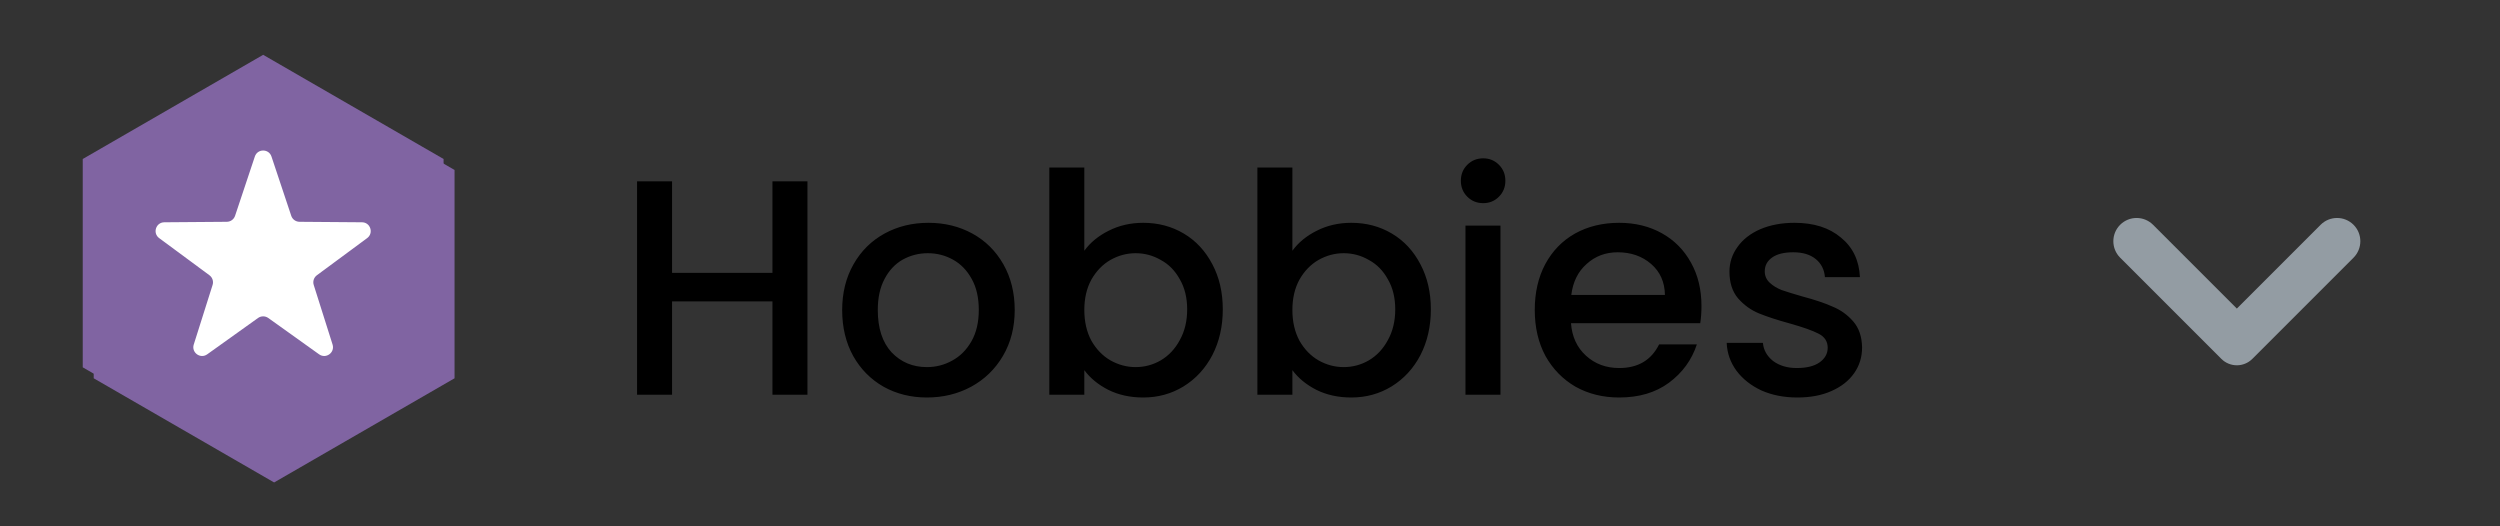 <svg width="114" height="24" viewBox="0 0 114 24" fill="none" xmlns="http://www.w3.org/2000/svg">
<rect x="0" y="0" width="114" height="24" fill="#333333" stroke="none"/>
<path d="M36.82 8.27V18H35.224V13.744H30.646V18H29.05V8.27H30.646V12.442H35.224V8.27H36.82ZM42.267 18.126C41.539 18.126 40.881 17.963 40.293 17.636C39.705 17.3 39.243 16.833 38.907 16.236C38.571 15.629 38.403 14.929 38.403 14.136C38.403 13.352 38.576 12.657 38.921 12.05C39.266 11.443 39.738 10.977 40.335 10.65C40.932 10.323 41.6 10.16 42.337 10.16C43.074 10.16 43.742 10.323 44.339 10.65C44.936 10.977 45.408 11.443 45.753 12.05C46.098 12.657 46.271 13.352 46.271 14.136C46.271 14.92 46.094 15.615 45.739 16.222C45.384 16.829 44.899 17.3 44.283 17.636C43.676 17.963 43.004 18.126 42.267 18.126ZM42.267 16.74C42.678 16.74 43.06 16.642 43.415 16.446C43.779 16.25 44.073 15.956 44.297 15.564C44.521 15.172 44.633 14.696 44.633 14.136C44.633 13.576 44.526 13.105 44.311 12.722C44.096 12.33 43.812 12.036 43.457 11.84C43.102 11.644 42.72 11.546 42.309 11.546C41.898 11.546 41.516 11.644 41.161 11.84C40.816 12.036 40.54 12.33 40.335 12.722C40.13 13.105 40.027 13.576 40.027 14.136C40.027 14.967 40.237 15.611 40.657 16.068C41.086 16.516 41.623 16.74 42.267 16.74ZM49.445 11.434C49.715 11.061 50.084 10.757 50.551 10.524C51.027 10.281 51.554 10.16 52.133 10.16C52.814 10.16 53.43 10.323 53.981 10.65C54.532 10.977 54.965 11.443 55.283 12.05C55.6 12.647 55.759 13.333 55.759 14.108C55.759 14.883 55.6 15.578 55.283 16.194C54.965 16.801 54.527 17.277 53.967 17.622C53.416 17.958 52.805 18.126 52.133 18.126C51.535 18.126 51.004 18.009 50.537 17.776C50.08 17.543 49.715 17.244 49.445 16.88V18H47.849V7.64H49.445V11.434ZM54.135 14.108C54.135 13.576 54.023 13.119 53.799 12.736C53.584 12.344 53.295 12.05 52.931 11.854C52.576 11.649 52.194 11.546 51.783 11.546C51.382 11.546 50.999 11.649 50.635 11.854C50.28 12.059 49.991 12.358 49.767 12.75C49.552 13.142 49.445 13.604 49.445 14.136C49.445 14.668 49.552 15.135 49.767 15.536C49.991 15.928 50.28 16.227 50.635 16.432C50.999 16.637 51.382 16.74 51.783 16.74C52.194 16.74 52.576 16.637 52.931 16.432C53.295 16.217 53.584 15.909 53.799 15.508C54.023 15.107 54.135 14.64 54.135 14.108ZM58.933 11.434C59.204 11.061 59.572 10.757 60.039 10.524C60.515 10.281 61.042 10.16 61.621 10.16C62.302 10.16 62.918 10.323 63.469 10.65C64.02 10.977 64.454 11.443 64.771 12.05C65.088 12.647 65.247 13.333 65.247 14.108C65.247 14.883 65.088 15.578 64.771 16.194C64.454 16.801 64.015 17.277 63.455 17.622C62.904 17.958 62.293 18.126 61.621 18.126C61.024 18.126 60.492 18.009 60.025 17.776C59.568 17.543 59.204 17.244 58.933 16.88V18H57.337V7.64H58.933V11.434ZM63.623 14.108C63.623 13.576 63.511 13.119 63.287 12.736C63.072 12.344 62.783 12.05 62.419 11.854C62.064 11.649 61.682 11.546 61.271 11.546C60.87 11.546 60.487 11.649 60.123 11.854C59.768 12.059 59.479 12.358 59.255 12.75C59.04 13.142 58.933 13.604 58.933 14.136C58.933 14.668 59.04 15.135 59.255 15.536C59.479 15.928 59.768 16.227 60.123 16.432C60.487 16.637 60.87 16.74 61.271 16.74C61.682 16.74 62.064 16.637 62.419 16.432C62.783 16.217 63.072 15.909 63.287 15.508C63.511 15.107 63.623 14.64 63.623 14.108ZM67.637 9.264C67.348 9.264 67.105 9.166 66.909 8.97C66.713 8.774 66.615 8.531 66.615 8.242C66.615 7.953 66.713 7.71 66.909 7.514C67.105 7.318 67.348 7.22 67.637 7.22C67.917 7.22 68.155 7.318 68.351 7.514C68.547 7.71 68.645 7.953 68.645 8.242C68.645 8.531 68.547 8.774 68.351 8.97C68.155 9.166 67.917 9.264 67.637 9.264ZM68.421 10.286V18H66.825V10.286H68.421ZM77.587 13.954C77.587 14.243 77.568 14.505 77.531 14.738H71.637C71.683 15.354 71.912 15.849 72.323 16.222C72.734 16.595 73.237 16.782 73.835 16.782C74.694 16.782 75.3 16.423 75.655 15.704H77.377C77.144 16.413 76.719 16.997 76.103 17.454C75.496 17.902 74.74 18.126 73.835 18.126C73.097 18.126 72.435 17.963 71.847 17.636C71.268 17.3 70.811 16.833 70.475 16.236C70.148 15.629 69.985 14.929 69.985 14.136C69.985 13.343 70.144 12.647 70.461 12.05C70.787 11.443 71.24 10.977 71.819 10.65C72.407 10.323 73.079 10.16 73.835 10.16C74.563 10.16 75.212 10.319 75.781 10.636C76.35 10.953 76.793 11.401 77.111 11.98C77.428 12.549 77.587 13.207 77.587 13.954ZM75.921 13.45C75.912 12.862 75.701 12.391 75.291 12.036C74.88 11.681 74.371 11.504 73.765 11.504C73.214 11.504 72.743 11.681 72.351 12.036C71.959 12.381 71.725 12.853 71.651 13.45H75.921ZM81.957 18.126C81.351 18.126 80.805 18.019 80.319 17.804C79.843 17.58 79.465 17.281 79.185 16.908C78.905 16.525 78.756 16.101 78.737 15.634H80.389C80.417 15.961 80.571 16.236 80.851 16.46C81.141 16.675 81.5 16.782 81.929 16.782C82.377 16.782 82.723 16.698 82.965 16.53C83.217 16.353 83.343 16.129 83.343 15.858C83.343 15.569 83.203 15.354 82.923 15.214C82.653 15.074 82.219 14.92 81.621 14.752C81.043 14.593 80.571 14.439 80.207 14.29C79.843 14.141 79.526 13.912 79.255 13.604C78.994 13.296 78.863 12.89 78.863 12.386C78.863 11.975 78.985 11.602 79.227 11.266C79.47 10.921 79.815 10.65 80.263 10.454C80.721 10.258 81.243 10.16 81.831 10.16C82.709 10.16 83.413 10.384 83.945 10.832C84.487 11.271 84.776 11.873 84.813 12.638H83.217C83.189 12.293 83.049 12.017 82.797 11.812C82.545 11.607 82.205 11.504 81.775 11.504C81.355 11.504 81.033 11.583 80.809 11.742C80.585 11.901 80.473 12.111 80.473 12.372C80.473 12.577 80.548 12.75 80.697 12.89C80.847 13.03 81.029 13.142 81.243 13.226C81.458 13.301 81.775 13.399 82.195 13.52C82.755 13.669 83.213 13.823 83.567 13.982C83.931 14.131 84.244 14.355 84.505 14.654C84.767 14.953 84.902 15.349 84.911 15.844C84.911 16.283 84.79 16.675 84.547 17.02C84.305 17.365 83.959 17.636 83.511 17.832C83.073 18.028 82.555 18.126 81.957 18.126Z" fill="black"/>
<path d="M12.5 3L20.727 7.75V17.25L12.5 22L4.273 17.25V7.75L12.5 3Z" fill="#8064A2"/>
<path d="M102 14.071L98.179 10.25C97.765 9.836 97.093 9.836 96.679 10.25C96.265 10.664 96.265 11.336 96.679 11.75L101.293 16.364C101.684 16.755 102.317 16.755 102.707 16.364L107.321 11.75C107.735 11.336 107.735 10.664 107.321 10.25C106.907 9.836 106.235 9.836 105.821 10.25L102 14.071Z" fill="#939CA3"/>
<path d="M12 2.5L20.227 7.25V16.75L12 21.5L3.773 16.75V7.25L12 2.5Z" fill="#8064A2"/>
<path d="M11.621 7.137C11.742 6.773 12.258 6.773 12.379 7.137L13.281 9.841C13.335 10.003 13.487 10.113 13.658 10.114L16.508 10.136C16.892 10.139 17.051 10.63 16.742 10.858L14.45 12.551C14.312 12.653 14.254 12.831 14.306 12.994L15.165 15.711C15.281 16.077 14.864 16.381 14.551 16.157L12.233 14.5C12.094 14.401 11.906 14.401 11.767 14.5L9.449 16.157C9.136 16.381 8.719 16.077 8.835 15.711L9.694 12.994C9.746 12.831 9.688 12.653 9.55 12.551L7.258 10.858C6.949 10.63 7.108 10.139 7.492 10.136L10.342 10.114C10.513 10.113 10.665 10.003 10.719 9.841L11.621 7.137Z" fill="white"/>
</svg>
